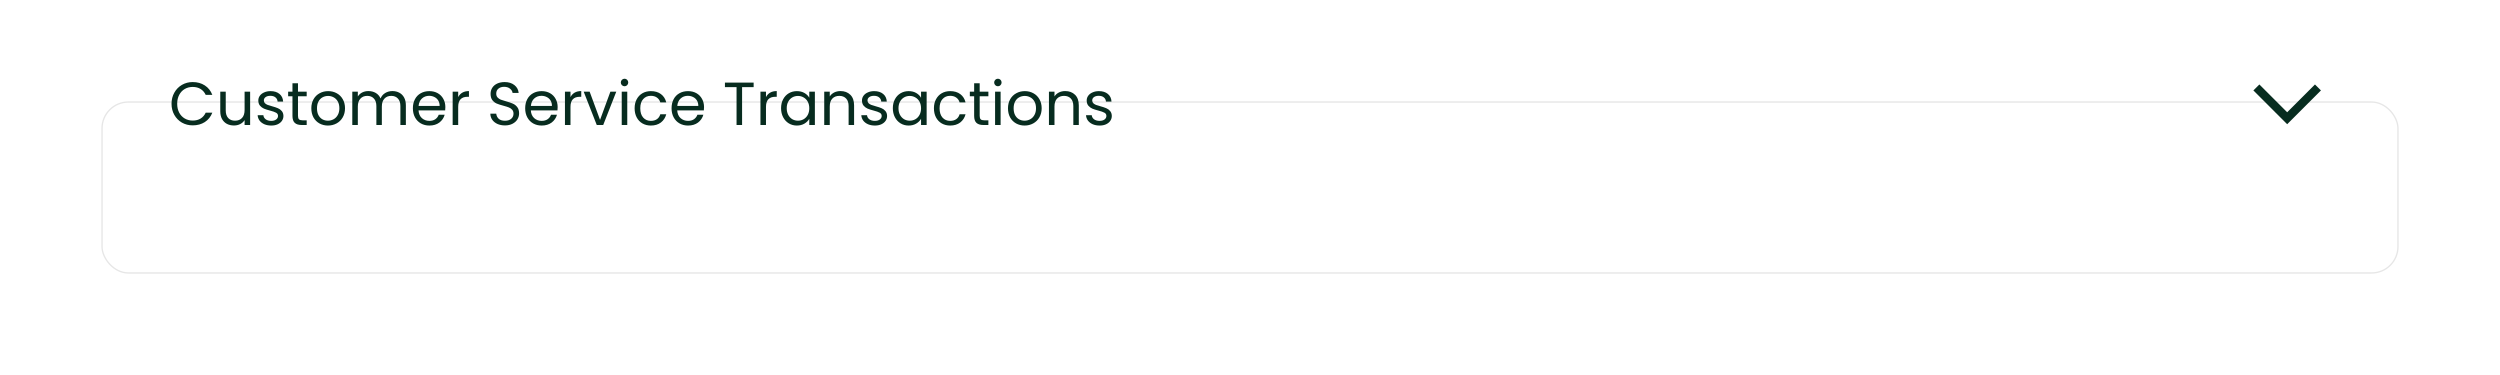 <svg width="740" height="111" viewBox="0 0 740 111" fill="none" xmlns="http://www.w3.org/2000/svg">
<g filter="url(#filter0_d_1715_248)">
<rect x="30" y="5" width="680" height="51" rx="8" fill="white"/>
<rect x="30.2" y="5.2" width="679.6" height="50.6" rx="7.8" stroke="#E6E6E6" stroke-width="0.4"/>
</g>
<path d="M50.774 30.718C50.774 29.494 51.05 28.396 51.602 27.424C52.154 26.44 52.904 25.672 53.852 25.12C54.812 24.568 55.874 24.292 57.038 24.292C58.406 24.292 59.6 24.622 60.62 25.282C61.64 25.942 62.384 26.878 62.852 28.09H60.89C60.542 27.334 60.038 26.752 59.378 26.344C58.73 25.936 57.95 25.732 57.038 25.732C56.162 25.732 55.376 25.936 54.68 26.344C53.984 26.752 53.438 27.334 53.042 28.09C52.646 28.834 52.448 29.71 52.448 30.718C52.448 31.714 52.646 32.59 53.042 33.346C53.438 34.09 53.984 34.666 54.68 35.074C55.376 35.482 56.162 35.686 57.038 35.686C57.95 35.686 58.73 35.488 59.378 35.092C60.038 34.684 60.542 34.102 60.89 33.346H62.852C62.384 34.546 61.64 35.476 60.62 36.136C59.6 36.784 58.406 37.108 57.038 37.108C55.874 37.108 54.812 36.838 53.852 36.298C52.904 35.746 52.154 34.984 51.602 34.012C51.05 33.04 50.774 31.942 50.774 30.718ZM74.038 27.136V37H72.4V35.542C72.088 36.046 71.65 36.442 71.086 36.73C70.534 37.006 69.922 37.144 69.25 37.144C68.482 37.144 67.792 36.988 67.18 36.676C66.568 36.352 66.082 35.872 65.722 35.236C65.374 34.6 65.2 33.826 65.2 32.914V27.136H66.82V32.698C66.82 33.67 67.066 34.42 67.558 34.948C68.05 35.464 68.722 35.722 69.574 35.722C70.45 35.722 71.14 35.452 71.644 34.912C72.148 34.372 72.4 33.586 72.4 32.554V27.136H74.038ZM80.296 37.162C79.54 37.162 78.862 37.036 78.262 36.784C77.662 36.52 77.188 36.16 76.84 35.704C76.492 35.236 76.3 34.702 76.264 34.102H77.956C78.004 34.594 78.232 34.996 78.64 35.308C79.06 35.62 79.606 35.776 80.278 35.776C80.902 35.776 81.394 35.638 81.754 35.362C82.114 35.086 82.294 34.738 82.294 34.318C82.294 33.886 82.102 33.568 81.718 33.364C81.334 33.148 80.74 32.938 79.936 32.734C79.204 32.542 78.604 32.35 78.136 32.158C77.68 31.954 77.284 31.66 76.948 31.276C76.624 30.88 76.462 30.364 76.462 29.728C76.462 29.224 76.612 28.762 76.912 28.342C77.212 27.922 77.638 27.592 78.19 27.352C78.742 27.1 79.372 26.974 80.08 26.974C81.172 26.974 82.054 27.25 82.726 27.802C83.398 28.354 83.758 29.11 83.806 30.07H82.168C82.132 29.554 81.922 29.14 81.538 28.828C81.166 28.516 80.662 28.36 80.026 28.36C79.438 28.36 78.97 28.486 78.622 28.738C78.274 28.99 78.1 29.32 78.1 29.728C78.1 30.052 78.202 30.322 78.406 30.538C78.622 30.742 78.886 30.91 79.198 31.042C79.522 31.162 79.966 31.3 80.53 31.456C81.238 31.648 81.814 31.84 82.258 32.032C82.702 32.212 83.08 32.488 83.392 32.86C83.716 33.232 83.884 33.718 83.896 34.318C83.896 34.858 83.746 35.344 83.446 35.776C83.146 36.208 82.72 36.55 82.168 36.802C81.628 37.042 81.004 37.162 80.296 37.162ZM88.206 28.486V34.3C88.206 34.78 88.308 35.122 88.512 35.326C88.716 35.518 89.07 35.614 89.574 35.614H90.78V37H89.304C88.392 37 87.708 36.79 87.252 36.37C86.796 35.95 86.568 35.26 86.568 34.3V28.486H85.29V27.136H86.568V24.652H88.206V27.136H90.78V28.486H88.206ZM97.067 37.162C96.143 37.162 95.303 36.952 94.547 36.532C93.803 36.112 93.215 35.518 92.783 34.75C92.363 33.97 92.153 33.07 92.153 32.05C92.153 31.042 92.369 30.154 92.801 29.386C93.245 28.606 93.845 28.012 94.601 27.604C95.357 27.184 96.203 26.974 97.139 26.974C98.075 26.974 98.921 27.184 99.677 27.604C100.433 28.012 101.027 28.6 101.459 29.368C101.903 30.136 102.125 31.03 102.125 32.05C102.125 33.07 101.897 33.97 101.441 34.75C100.997 35.518 100.391 36.112 99.623 36.532C98.855 36.952 98.003 37.162 97.067 37.162ZM97.067 35.722C97.655 35.722 98.207 35.584 98.723 35.308C99.239 35.032 99.653 34.618 99.965 34.066C100.289 33.514 100.451 32.842 100.451 32.05C100.451 31.258 100.295 30.586 99.983 30.034C99.671 29.482 99.263 29.074 98.759 28.81C98.255 28.534 97.709 28.396 97.121 28.396C96.521 28.396 95.969 28.534 95.465 28.81C94.973 29.074 94.577 29.482 94.277 30.034C93.977 30.586 93.827 31.258 93.827 32.05C93.827 32.854 93.971 33.532 94.259 34.084C94.559 34.636 94.955 35.05 95.447 35.326C95.939 35.59 96.479 35.722 97.067 35.722ZM116.141 26.956C116.909 26.956 117.593 27.118 118.193 27.442C118.793 27.754 119.267 28.228 119.615 28.864C119.963 29.5 120.137 30.274 120.137 31.186V37H118.517V31.42C118.517 30.436 118.271 29.686 117.779 29.17C117.299 28.642 116.645 28.378 115.817 28.378C114.965 28.378 114.287 28.654 113.783 29.206C113.279 29.746 113.027 30.532 113.027 31.564V37H111.407V31.42C111.407 30.436 111.161 29.686 110.669 29.17C110.189 28.642 109.535 28.378 108.707 28.378C107.855 28.378 107.177 28.654 106.673 29.206C106.169 29.746 105.917 30.532 105.917 31.564V37H104.279V27.136H105.917V28.558C106.241 28.042 106.673 27.646 107.213 27.37C107.765 27.094 108.371 26.956 109.031 26.956C109.859 26.956 110.591 27.142 111.227 27.514C111.863 27.886 112.337 28.432 112.649 29.152C112.925 28.456 113.381 27.916 114.017 27.532C114.653 27.148 115.361 26.956 116.141 26.956ZM131.824 31.69C131.824 32.002 131.806 32.332 131.77 32.68H123.886C123.946 33.652 124.276 34.414 124.876 34.966C125.488 35.506 126.226 35.776 127.09 35.776C127.798 35.776 128.386 35.614 128.854 35.29C129.334 34.954 129.67 34.51 129.862 33.958H131.626C131.362 34.906 130.834 35.68 130.042 36.28C129.25 36.868 128.266 37.162 127.09 37.162C126.154 37.162 125.314 36.952 124.57 36.532C123.838 36.112 123.262 35.518 122.842 34.75C122.422 33.97 122.212 33.07 122.212 32.05C122.212 31.03 122.416 30.136 122.824 29.368C123.232 28.6 123.802 28.012 124.534 27.604C125.278 27.184 126.13 26.974 127.09 26.974C128.026 26.974 128.854 27.178 129.574 27.586C130.294 27.994 130.846 28.558 131.23 29.278C131.626 29.986 131.824 30.79 131.824 31.69ZM130.132 31.348C130.132 30.724 129.994 30.19 129.718 29.746C129.442 29.29 129.064 28.948 128.584 28.72C128.116 28.48 127.594 28.36 127.018 28.36C126.19 28.36 125.482 28.624 124.894 29.152C124.318 29.68 123.988 30.412 123.904 31.348H130.132ZM135.624 28.738C135.912 28.174 136.32 27.736 136.848 27.424C137.388 27.112 138.042 26.956 138.81 26.956V28.648H138.378C136.542 28.648 135.624 29.644 135.624 31.636V37H133.986V27.136H135.624V28.738ZM149.477 37.126C148.649 37.126 147.905 36.982 147.245 36.694C146.597 36.394 146.087 35.986 145.715 35.47C145.343 34.942 145.151 34.336 145.139 33.652H146.885C146.945 34.24 147.185 34.738 147.605 35.146C148.037 35.542 148.661 35.74 149.477 35.74C150.257 35.74 150.869 35.548 151.313 35.164C151.769 34.768 151.997 34.264 151.997 33.652C151.997 33.172 151.865 32.782 151.601 32.482C151.337 32.182 151.007 31.954 150.611 31.798C150.215 31.642 149.681 31.474 149.009 31.294C148.181 31.078 147.515 30.862 147.011 30.646C146.519 30.43 146.093 30.094 145.733 29.638C145.385 29.17 145.211 28.546 145.211 27.766C145.211 27.082 145.385 26.476 145.733 25.948C146.081 25.42 146.567 25.012 147.191 24.724C147.827 24.436 148.553 24.292 149.369 24.292C150.545 24.292 151.505 24.586 152.249 25.174C153.005 25.762 153.431 26.542 153.527 27.514H151.727C151.667 27.034 151.415 26.614 150.971 26.254C150.527 25.882 149.939 25.696 149.207 25.696C148.523 25.696 147.965 25.876 147.533 26.236C147.101 26.584 146.885 27.076 146.885 27.712C146.885 28.168 147.011 28.54 147.263 28.828C147.527 29.116 147.845 29.338 148.217 29.494C148.601 29.638 149.135 29.806 149.819 29.998C150.647 30.226 151.313 30.454 151.817 30.682C152.321 30.898 152.753 31.24 153.113 31.708C153.473 32.164 153.653 32.788 153.653 33.58C153.653 34.192 153.491 34.768 153.167 35.308C152.843 35.848 152.363 36.286 151.727 36.622C151.091 36.958 150.341 37.126 149.477 37.126ZM165.064 31.69C165.064 32.002 165.046 32.332 165.01 32.68H157.126C157.186 33.652 157.516 34.414 158.116 34.966C158.728 35.506 159.466 35.776 160.33 35.776C161.038 35.776 161.626 35.614 162.094 35.29C162.574 34.954 162.91 34.51 163.102 33.958H164.866C164.602 34.906 164.074 35.68 163.282 36.28C162.49 36.868 161.506 37.162 160.33 37.162C159.394 37.162 158.554 36.952 157.81 36.532C157.078 36.112 156.502 35.518 156.082 34.75C155.662 33.97 155.452 33.07 155.452 32.05C155.452 31.03 155.656 30.136 156.064 29.368C156.472 28.6 157.042 28.012 157.774 27.604C158.518 27.184 159.37 26.974 160.33 26.974C161.266 26.974 162.094 27.178 162.814 27.586C163.534 27.994 164.086 28.558 164.47 29.278C164.866 29.986 165.064 30.79 165.064 31.69ZM163.372 31.348C163.372 30.724 163.234 30.19 162.958 29.746C162.682 29.29 162.304 28.948 161.824 28.72C161.356 28.48 160.834 28.36 160.258 28.36C159.43 28.36 158.722 28.624 158.134 29.152C157.558 29.68 157.228 30.412 157.144 31.348H163.372ZM168.864 28.738C169.152 28.174 169.56 27.736 170.088 27.424C170.628 27.112 171.282 26.956 172.05 26.956V28.648H171.618C169.782 28.648 168.864 29.644 168.864 31.636V37H167.226V27.136H168.864V28.738ZM177.613 35.488L180.673 27.136H182.419L178.549 37H176.641L172.771 27.136H174.535L177.613 35.488ZM184.877 25.534C184.565 25.534 184.301 25.426 184.085 25.21C183.869 24.994 183.761 24.73 183.761 24.418C183.761 24.106 183.869 23.842 184.085 23.626C184.301 23.41 184.565 23.302 184.877 23.302C185.177 23.302 185.429 23.41 185.633 23.626C185.849 23.842 185.957 24.106 185.957 24.418C185.957 24.73 185.849 24.994 185.633 25.21C185.429 25.426 185.177 25.534 184.877 25.534ZM185.669 27.136V37H184.031V27.136H185.669ZM187.848 32.05C187.848 31.03 188.052 30.142 188.46 29.386C188.868 28.618 189.432 28.024 190.152 27.604C190.884 27.184 191.718 26.974 192.654 26.974C193.866 26.974 194.862 27.268 195.642 27.856C196.434 28.444 196.956 29.26 197.208 30.304H195.444C195.276 29.704 194.946 29.23 194.454 28.882C193.974 28.534 193.374 28.36 192.654 28.36C191.718 28.36 190.962 28.684 190.386 29.332C189.81 29.968 189.522 30.874 189.522 32.05C189.522 33.238 189.81 34.156 190.386 34.804C190.962 35.452 191.718 35.776 192.654 35.776C193.374 35.776 193.974 35.608 194.454 35.272C194.934 34.936 195.264 34.456 195.444 33.832H197.208C196.944 34.84 196.416 35.65 195.624 36.262C194.832 36.862 193.842 37.162 192.654 37.162C191.718 37.162 190.884 36.952 190.152 36.532C189.432 36.112 188.868 35.518 188.46 34.75C188.052 33.982 187.848 33.082 187.848 32.05ZM208.394 31.69C208.394 32.002 208.376 32.332 208.34 32.68H200.456C200.516 33.652 200.846 34.414 201.446 34.966C202.058 35.506 202.796 35.776 203.66 35.776C204.368 35.776 204.956 35.614 205.424 35.29C205.904 34.954 206.24 34.51 206.432 33.958H208.196C207.932 34.906 207.404 35.68 206.612 36.28C205.82 36.868 204.836 37.162 203.66 37.162C202.724 37.162 201.884 36.952 201.14 36.532C200.408 36.112 199.832 35.518 199.412 34.75C198.992 33.97 198.782 33.07 198.782 32.05C198.782 31.03 198.986 30.136 199.394 29.368C199.802 28.6 200.372 28.012 201.104 27.604C201.848 27.184 202.7 26.974 203.66 26.974C204.596 26.974 205.424 27.178 206.144 27.586C206.864 27.994 207.416 28.558 207.8 29.278C208.196 29.986 208.394 30.79 208.394 31.69ZM206.702 31.348C206.702 30.724 206.564 30.19 206.288 29.746C206.012 29.29 205.634 28.948 205.154 28.72C204.686 28.48 204.164 28.36 203.588 28.36C202.76 28.36 202.052 28.624 201.464 29.152C200.888 29.68 200.558 30.412 200.474 31.348H206.702ZM223.077 24.454V25.786H219.657V37H218.019V25.786H214.581V24.454H223.077ZM226.731 28.738C227.019 28.174 227.427 27.736 227.955 27.424C228.495 27.112 229.149 26.956 229.917 26.956V28.648H229.485C227.649 28.648 226.731 29.644 226.731 31.636V37H225.093V27.136H226.731V28.738ZM231.196 32.032C231.196 31.024 231.4 30.142 231.808 29.386C232.216 28.618 232.774 28.024 233.482 27.604C234.202 27.184 235 26.974 235.876 26.974C236.74 26.974 237.49 27.16 238.126 27.532C238.762 27.904 239.236 28.372 239.548 28.936V27.136H241.204V37H239.548V35.164C239.224 35.74 238.738 36.22 238.09 36.604C237.454 36.976 236.71 37.162 235.858 37.162C234.982 37.162 234.19 36.946 233.482 36.514C232.774 36.082 232.216 35.476 231.808 34.696C231.4 33.916 231.196 33.028 231.196 32.032ZM239.548 32.05C239.548 31.306 239.398 30.658 239.098 30.106C238.798 29.554 238.39 29.134 237.874 28.846C237.37 28.546 236.812 28.396 236.2 28.396C235.588 28.396 235.03 28.54 234.526 28.828C234.022 29.116 233.62 29.536 233.32 30.088C233.02 30.64 232.87 31.288 232.87 32.032C232.87 32.788 233.02 33.448 233.32 34.012C233.62 34.564 234.022 34.99 234.526 35.29C235.03 35.578 235.588 35.722 236.2 35.722C236.812 35.722 237.37 35.578 237.874 35.29C238.39 34.99 238.798 34.564 239.098 34.012C239.398 33.448 239.548 32.794 239.548 32.05ZM248.778 26.956C249.978 26.956 250.95 27.322 251.694 28.054C252.438 28.774 252.81 29.818 252.81 31.186V37H251.19V31.42C251.19 30.436 250.944 29.686 250.452 29.17C249.96 28.642 249.288 28.378 248.436 28.378C247.572 28.378 246.882 28.648 246.366 29.188C245.862 29.728 245.61 30.514 245.61 31.546V37H243.972V27.136H245.61V28.54C245.934 28.036 246.372 27.646 246.924 27.37C247.488 27.094 248.106 26.956 248.778 26.956ZM258.978 37.162C258.222 37.162 257.544 37.036 256.944 36.784C256.344 36.52 255.87 36.16 255.522 35.704C255.174 35.236 254.982 34.702 254.946 34.102H256.638C256.686 34.594 256.914 34.996 257.322 35.308C257.742 35.62 258.288 35.776 258.96 35.776C259.584 35.776 260.076 35.638 260.436 35.362C260.796 35.086 260.976 34.738 260.976 34.318C260.976 33.886 260.784 33.568 260.4 33.364C260.016 33.148 259.422 32.938 258.618 32.734C257.886 32.542 257.286 32.35 256.818 32.158C256.362 31.954 255.966 31.66 255.63 31.276C255.306 30.88 255.144 30.364 255.144 29.728C255.144 29.224 255.294 28.762 255.594 28.342C255.894 27.922 256.32 27.592 256.872 27.352C257.424 27.1 258.054 26.974 258.762 26.974C259.854 26.974 260.736 27.25 261.408 27.802C262.08 28.354 262.44 29.11 262.488 30.07H260.85C260.814 29.554 260.604 29.14 260.22 28.828C259.848 28.516 259.344 28.36 258.708 28.36C258.12 28.36 257.652 28.486 257.304 28.738C256.956 28.99 256.782 29.32 256.782 29.728C256.782 30.052 256.884 30.322 257.088 30.538C257.304 30.742 257.568 30.91 257.88 31.042C258.204 31.162 258.648 31.3 259.212 31.456C259.92 31.648 260.496 31.84 260.94 32.032C261.384 32.212 261.762 32.488 262.074 32.86C262.398 33.232 262.566 33.718 262.578 34.318C262.578 34.858 262.428 35.344 262.128 35.776C261.828 36.208 261.402 36.55 260.85 36.802C260.31 37.042 259.686 37.162 258.978 37.162ZM264.278 32.032C264.278 31.024 264.482 30.142 264.89 29.386C265.298 28.618 265.856 28.024 266.564 27.604C267.284 27.184 268.082 26.974 268.958 26.974C269.822 26.974 270.572 27.16 271.208 27.532C271.844 27.904 272.318 28.372 272.63 28.936V27.136H274.286V37H272.63V35.164C272.306 35.74 271.82 36.22 271.172 36.604C270.536 36.976 269.792 37.162 268.94 37.162C268.064 37.162 267.272 36.946 266.564 36.514C265.856 36.082 265.298 35.476 264.89 34.696C264.482 33.916 264.278 33.028 264.278 32.032ZM272.63 32.05C272.63 31.306 272.48 30.658 272.18 30.106C271.88 29.554 271.472 29.134 270.956 28.846C270.452 28.546 269.894 28.396 269.282 28.396C268.67 28.396 268.112 28.54 267.608 28.828C267.104 29.116 266.702 29.536 266.402 30.088C266.102 30.64 265.952 31.288 265.952 32.032C265.952 32.788 266.102 33.448 266.402 34.012C266.702 34.564 267.104 34.99 267.608 35.29C268.112 35.578 268.67 35.722 269.282 35.722C269.894 35.722 270.452 35.578 270.956 35.29C271.472 34.99 271.88 34.564 272.18 34.012C272.48 33.448 272.63 32.794 272.63 32.05ZM276.442 32.05C276.442 31.03 276.646 30.142 277.054 29.386C277.462 28.618 278.026 28.024 278.746 27.604C279.478 27.184 280.312 26.974 281.248 26.974C282.46 26.974 283.456 27.268 284.236 27.856C285.028 28.444 285.55 29.26 285.802 30.304H284.038C283.87 29.704 283.54 29.23 283.048 28.882C282.568 28.534 281.968 28.36 281.248 28.36C280.312 28.36 279.556 28.684 278.98 29.332C278.404 29.968 278.116 30.874 278.116 32.05C278.116 33.238 278.404 34.156 278.98 34.804C279.556 35.452 280.312 35.776 281.248 35.776C281.968 35.776 282.568 35.608 283.048 35.272C283.528 34.936 283.858 34.456 284.038 33.832H285.802C285.538 34.84 285.01 35.65 284.218 36.262C283.426 36.862 282.436 37.162 281.248 37.162C280.312 37.162 279.478 36.952 278.746 36.532C278.026 36.112 277.462 35.518 277.054 34.75C276.646 33.982 276.442 33.082 276.442 32.05ZM289.986 28.486V34.3C289.986 34.78 290.088 35.122 290.292 35.326C290.496 35.518 290.85 35.614 291.354 35.614H292.56V37H291.084C290.172 37 289.488 36.79 289.032 36.37C288.576 35.95 288.348 35.26 288.348 34.3V28.486H287.07V27.136H288.348V24.652H289.986V27.136H292.56V28.486H289.986ZM295.39 25.534C295.078 25.534 294.814 25.426 294.598 25.21C294.382 24.994 294.274 24.73 294.274 24.418C294.274 24.106 294.382 23.842 294.598 23.626C294.814 23.41 295.078 23.302 295.39 23.302C295.69 23.302 295.942 23.41 296.146 23.626C296.362 23.842 296.47 24.106 296.47 24.418C296.47 24.73 296.362 24.994 296.146 25.21C295.942 25.426 295.69 25.534 295.39 25.534ZM296.182 27.136V37H294.544V27.136H296.182ZM303.276 37.162C302.352 37.162 301.512 36.952 300.756 36.532C300.012 36.112 299.424 35.518 298.992 34.75C298.572 33.97 298.362 33.07 298.362 32.05C298.362 31.042 298.578 30.154 299.01 29.386C299.454 28.606 300.054 28.012 300.81 27.604C301.566 27.184 302.412 26.974 303.348 26.974C304.284 26.974 305.13 27.184 305.886 27.604C306.642 28.012 307.236 28.6 307.668 29.368C308.112 30.136 308.334 31.03 308.334 32.05C308.334 33.07 308.106 33.97 307.65 34.75C307.206 35.518 306.6 36.112 305.832 36.532C305.064 36.952 304.212 37.162 303.276 37.162ZM303.276 35.722C303.864 35.722 304.416 35.584 304.932 35.308C305.448 35.032 305.862 34.618 306.174 34.066C306.498 33.514 306.66 32.842 306.66 32.05C306.66 31.258 306.504 30.586 306.192 30.034C305.88 29.482 305.472 29.074 304.968 28.81C304.464 28.534 303.918 28.396 303.33 28.396C302.73 28.396 302.178 28.534 301.674 28.81C301.182 29.074 300.786 29.482 300.486 30.034C300.186 30.586 300.036 31.258 300.036 32.05C300.036 32.854 300.18 33.532 300.468 34.084C300.768 34.636 301.164 35.05 301.656 35.326C302.148 35.59 302.688 35.722 303.276 35.722ZM315.294 26.956C316.494 26.956 317.466 27.322 318.21 28.054C318.954 28.774 319.326 29.818 319.326 31.186V37H317.706V31.42C317.706 30.436 317.46 29.686 316.968 29.17C316.476 28.642 315.804 28.378 314.952 28.378C314.088 28.378 313.398 28.648 312.882 29.188C312.378 29.728 312.126 30.514 312.126 31.546V37H310.488V27.136H312.126V28.54C312.45 28.036 312.888 27.646 313.44 27.37C314.004 27.094 314.622 26.956 315.294 26.956ZM325.493 37.162C324.737 37.162 324.059 37.036 323.459 36.784C322.859 36.52 322.385 36.16 322.037 35.704C321.689 35.236 321.497 34.702 321.461 34.102H323.153C323.201 34.594 323.429 34.996 323.837 35.308C324.257 35.62 324.803 35.776 325.475 35.776C326.099 35.776 326.591 35.638 326.951 35.362C327.311 35.086 327.491 34.738 327.491 34.318C327.491 33.886 327.299 33.568 326.915 33.364C326.531 33.148 325.937 32.938 325.133 32.734C324.401 32.542 323.801 32.35 323.333 32.158C322.877 31.954 322.481 31.66 322.145 31.276C321.821 30.88 321.659 30.364 321.659 29.728C321.659 29.224 321.809 28.762 322.109 28.342C322.409 27.922 322.835 27.592 323.387 27.352C323.939 27.1 324.569 26.974 325.277 26.974C326.369 26.974 327.251 27.25 327.923 27.802C328.595 28.354 328.955 29.11 329.003 30.07H327.365C327.329 29.554 327.119 29.14 326.735 28.828C326.363 28.516 325.859 28.36 325.223 28.36C324.635 28.36 324.167 28.486 323.819 28.738C323.471 28.99 323.297 29.32 323.297 29.728C323.297 30.052 323.399 30.322 323.603 30.538C323.819 30.742 324.083 30.91 324.395 31.042C324.719 31.162 325.163 31.3 325.727 31.456C326.435 31.648 327.011 31.84 327.455 32.032C327.899 32.212 328.277 32.488 328.589 32.86C328.913 33.232 329.081 33.718 329.093 34.318C329.093 34.858 328.943 35.344 328.643 35.776C328.343 36.208 327.917 36.55 327.365 36.802C326.825 37.042 326.201 37.162 325.493 37.162Z" fill="#072C1F"/>
<path d="M668.77 25L667 26.77L677 36.77L687 26.77L685.23 25L677 33.23L668.77 25Z" fill="#072C1F"/>
<defs>
<filter id="filter0_d_1715_248" x="0" y="0" width="740" height="111" filterUnits="userSpaceOnUse" color-interpolation-filters="sRGB">
<feFlood flood-opacity="0" result="BackgroundImageFix"/>
<feColorMatrix in="SourceAlpha" type="matrix" values="0 0 0 0 0 0 0 0 0 0 0 0 0 0 0 0 0 0 127 0" result="hardAlpha"/>
<feOffset dy="25"/>
<feGaussianBlur stdDeviation="15"/>
<feComposite in2="hardAlpha" operator="out"/>
<feColorMatrix type="matrix" values="0 0 0 0 0.243 0 0 0 0 0.286 0 0 0 0 0.329 0 0 0 0.04 0"/>
<feBlend mode="normal" in2="BackgroundImageFix" result="effect1_dropShadow_1715_248"/>
<feBlend mode="normal" in="SourceGraphic" in2="effect1_dropShadow_1715_248" result="shape"/>
</filter>
</defs>
</svg>

